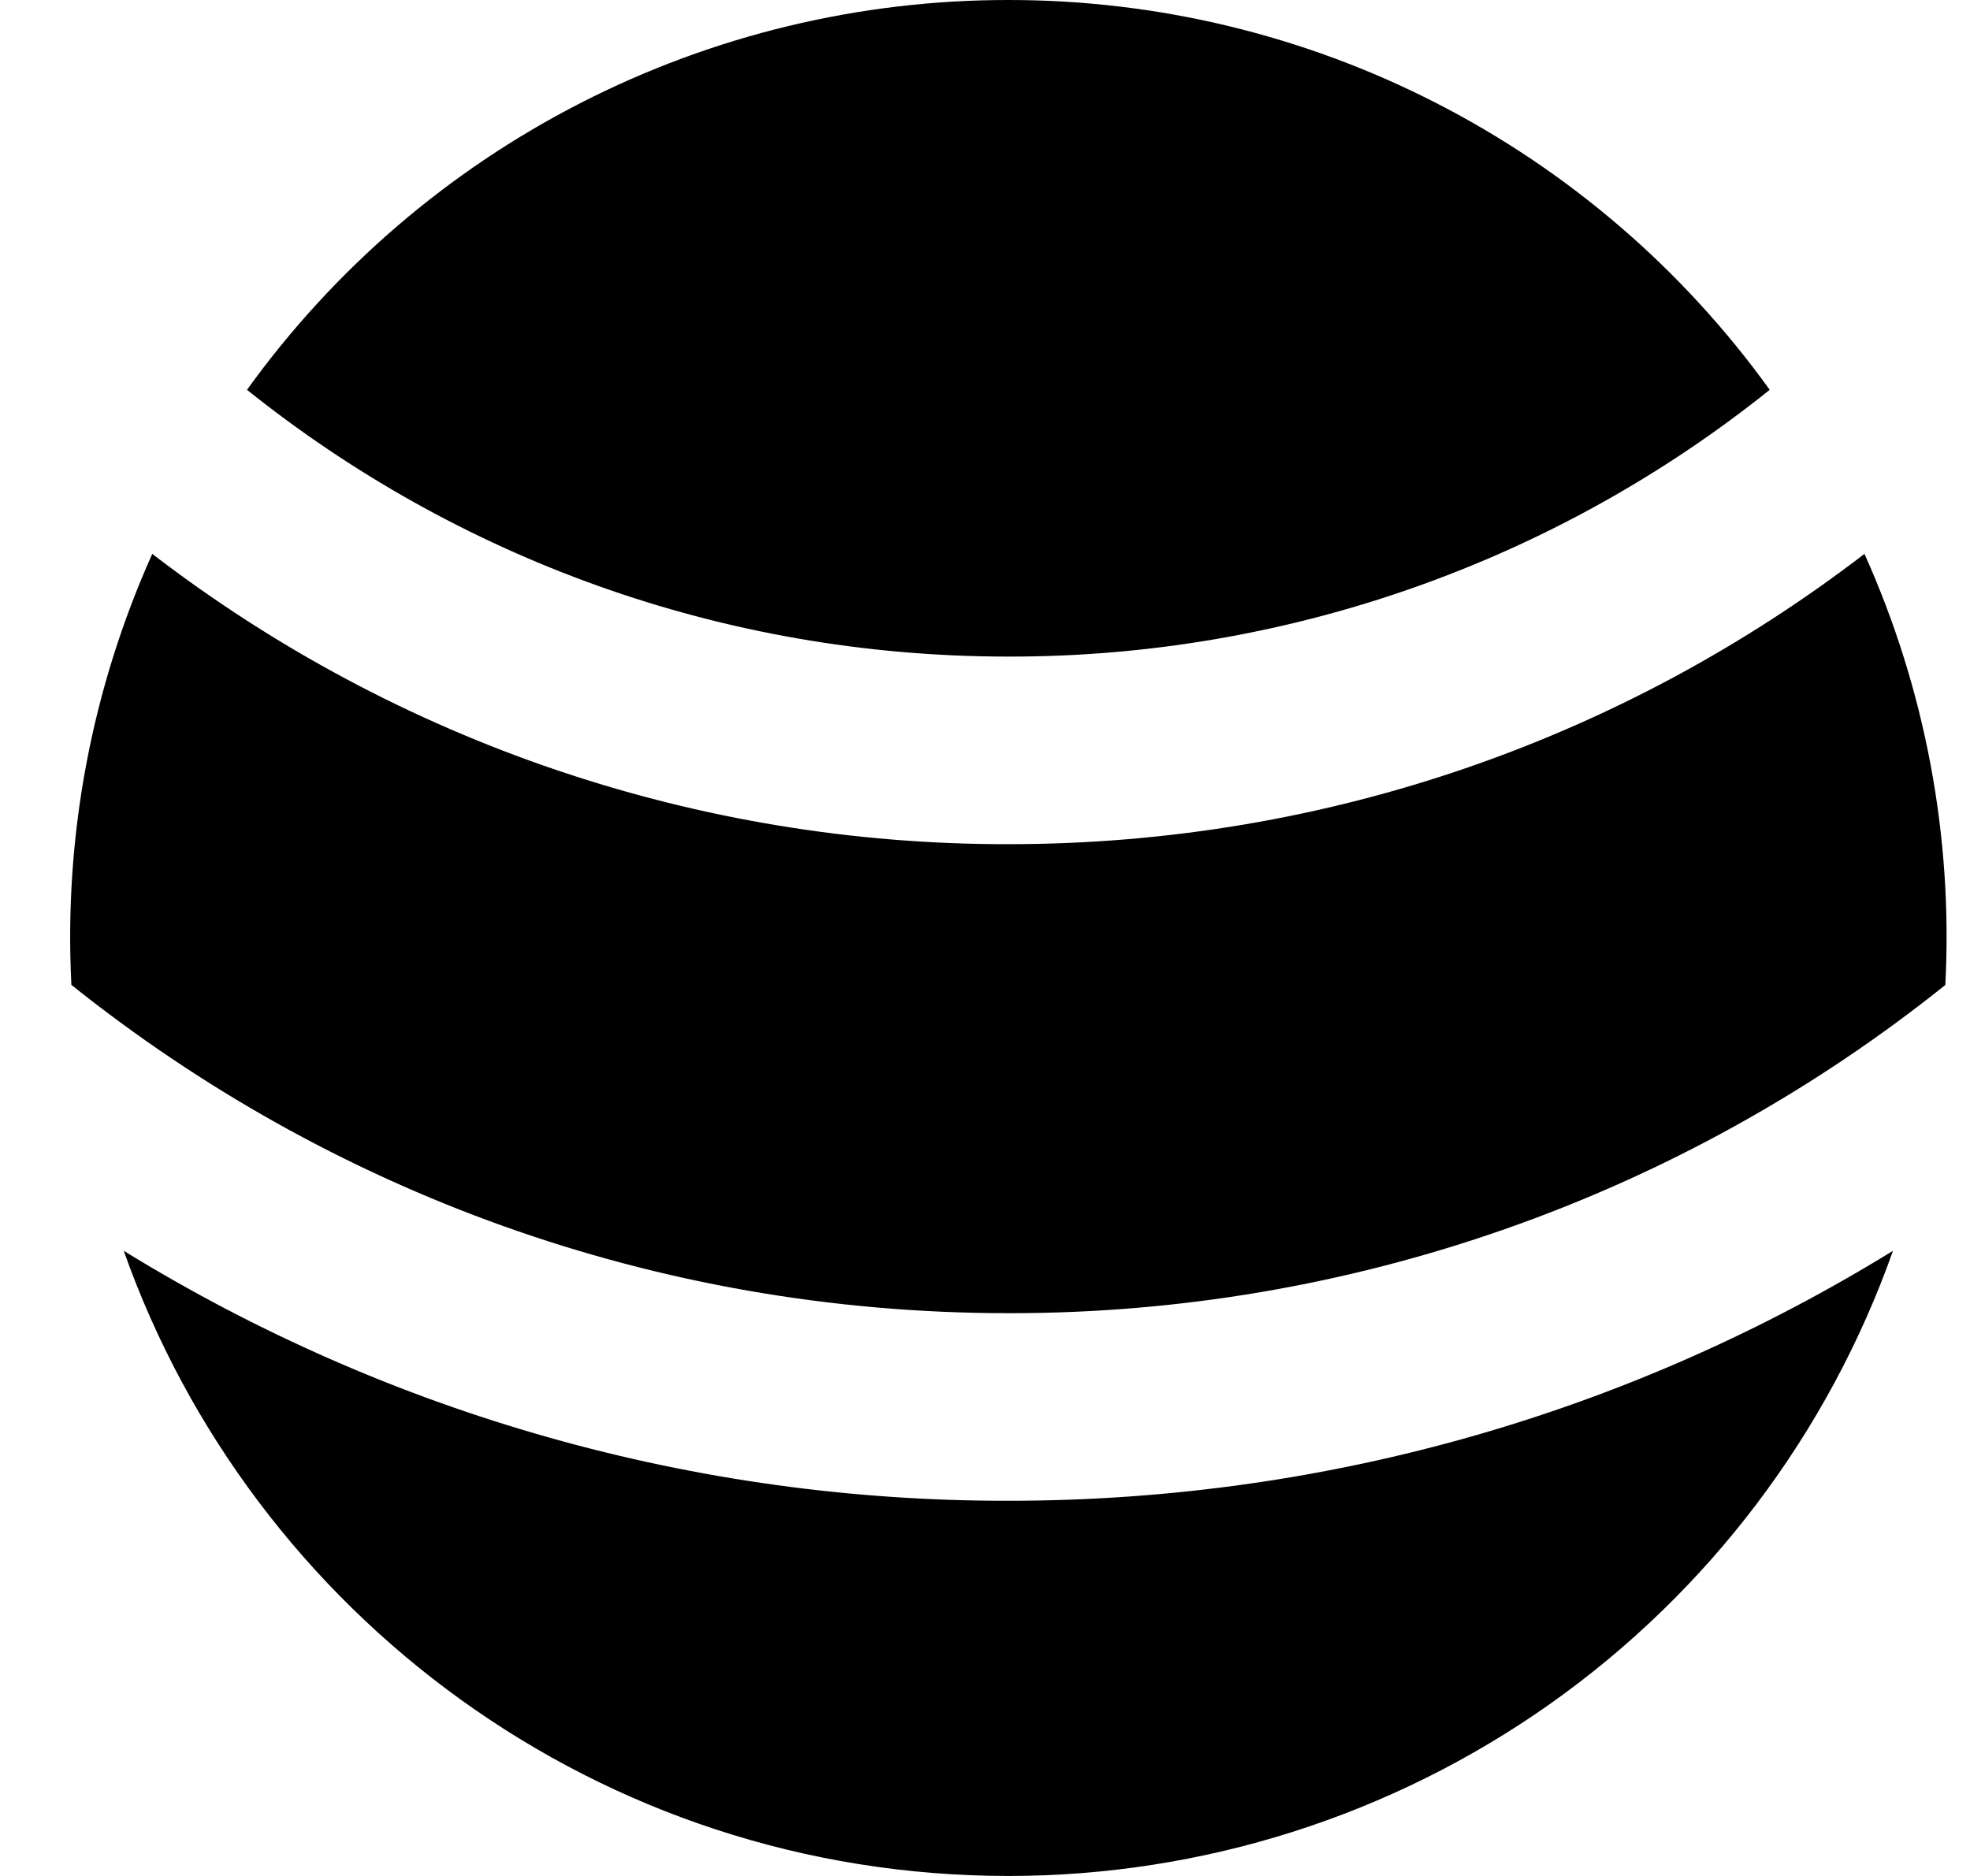 <svg width="21" height="20" viewBox="0 0 21 20" fill="none" xmlns="http://www.w3.org/2000/svg">
<path d="M20.179 13.335C19.489 15.284 18.212 16.972 16.523 18.166C14.834 19.359 12.817 20 10.749 20C6.396 20 2.692 17.218 1.319 13.335C4.154 15.082 7.419 16.005 10.749 16C14.207 16 17.437 15.025 20.179 13.335ZM19.875 5.905C20.523 7.347 20.819 8.922 20.737 10.501C17.904 12.771 14.38 14.006 10.749 14C6.971 14 3.499 12.69 0.761 10.5C0.68 8.922 0.976 7.347 1.623 5.905C4.24 7.917 7.449 9.005 10.749 9C14.183 9 17.347 7.846 19.875 5.905ZM10.749 3.20571e-06C12.335 -0.001 13.898 0.375 15.309 1.098C16.72 1.821 17.939 2.869 18.865 4.156C16.563 6.001 13.7 7.005 10.749 7C7.679 7 4.857 5.936 2.633 4.156C3.559 2.869 4.778 1.82 6.189 1.098C7.601 0.375 9.164 -0.001 10.749 3.20571e-06Z" fill="black"/>
</svg>

